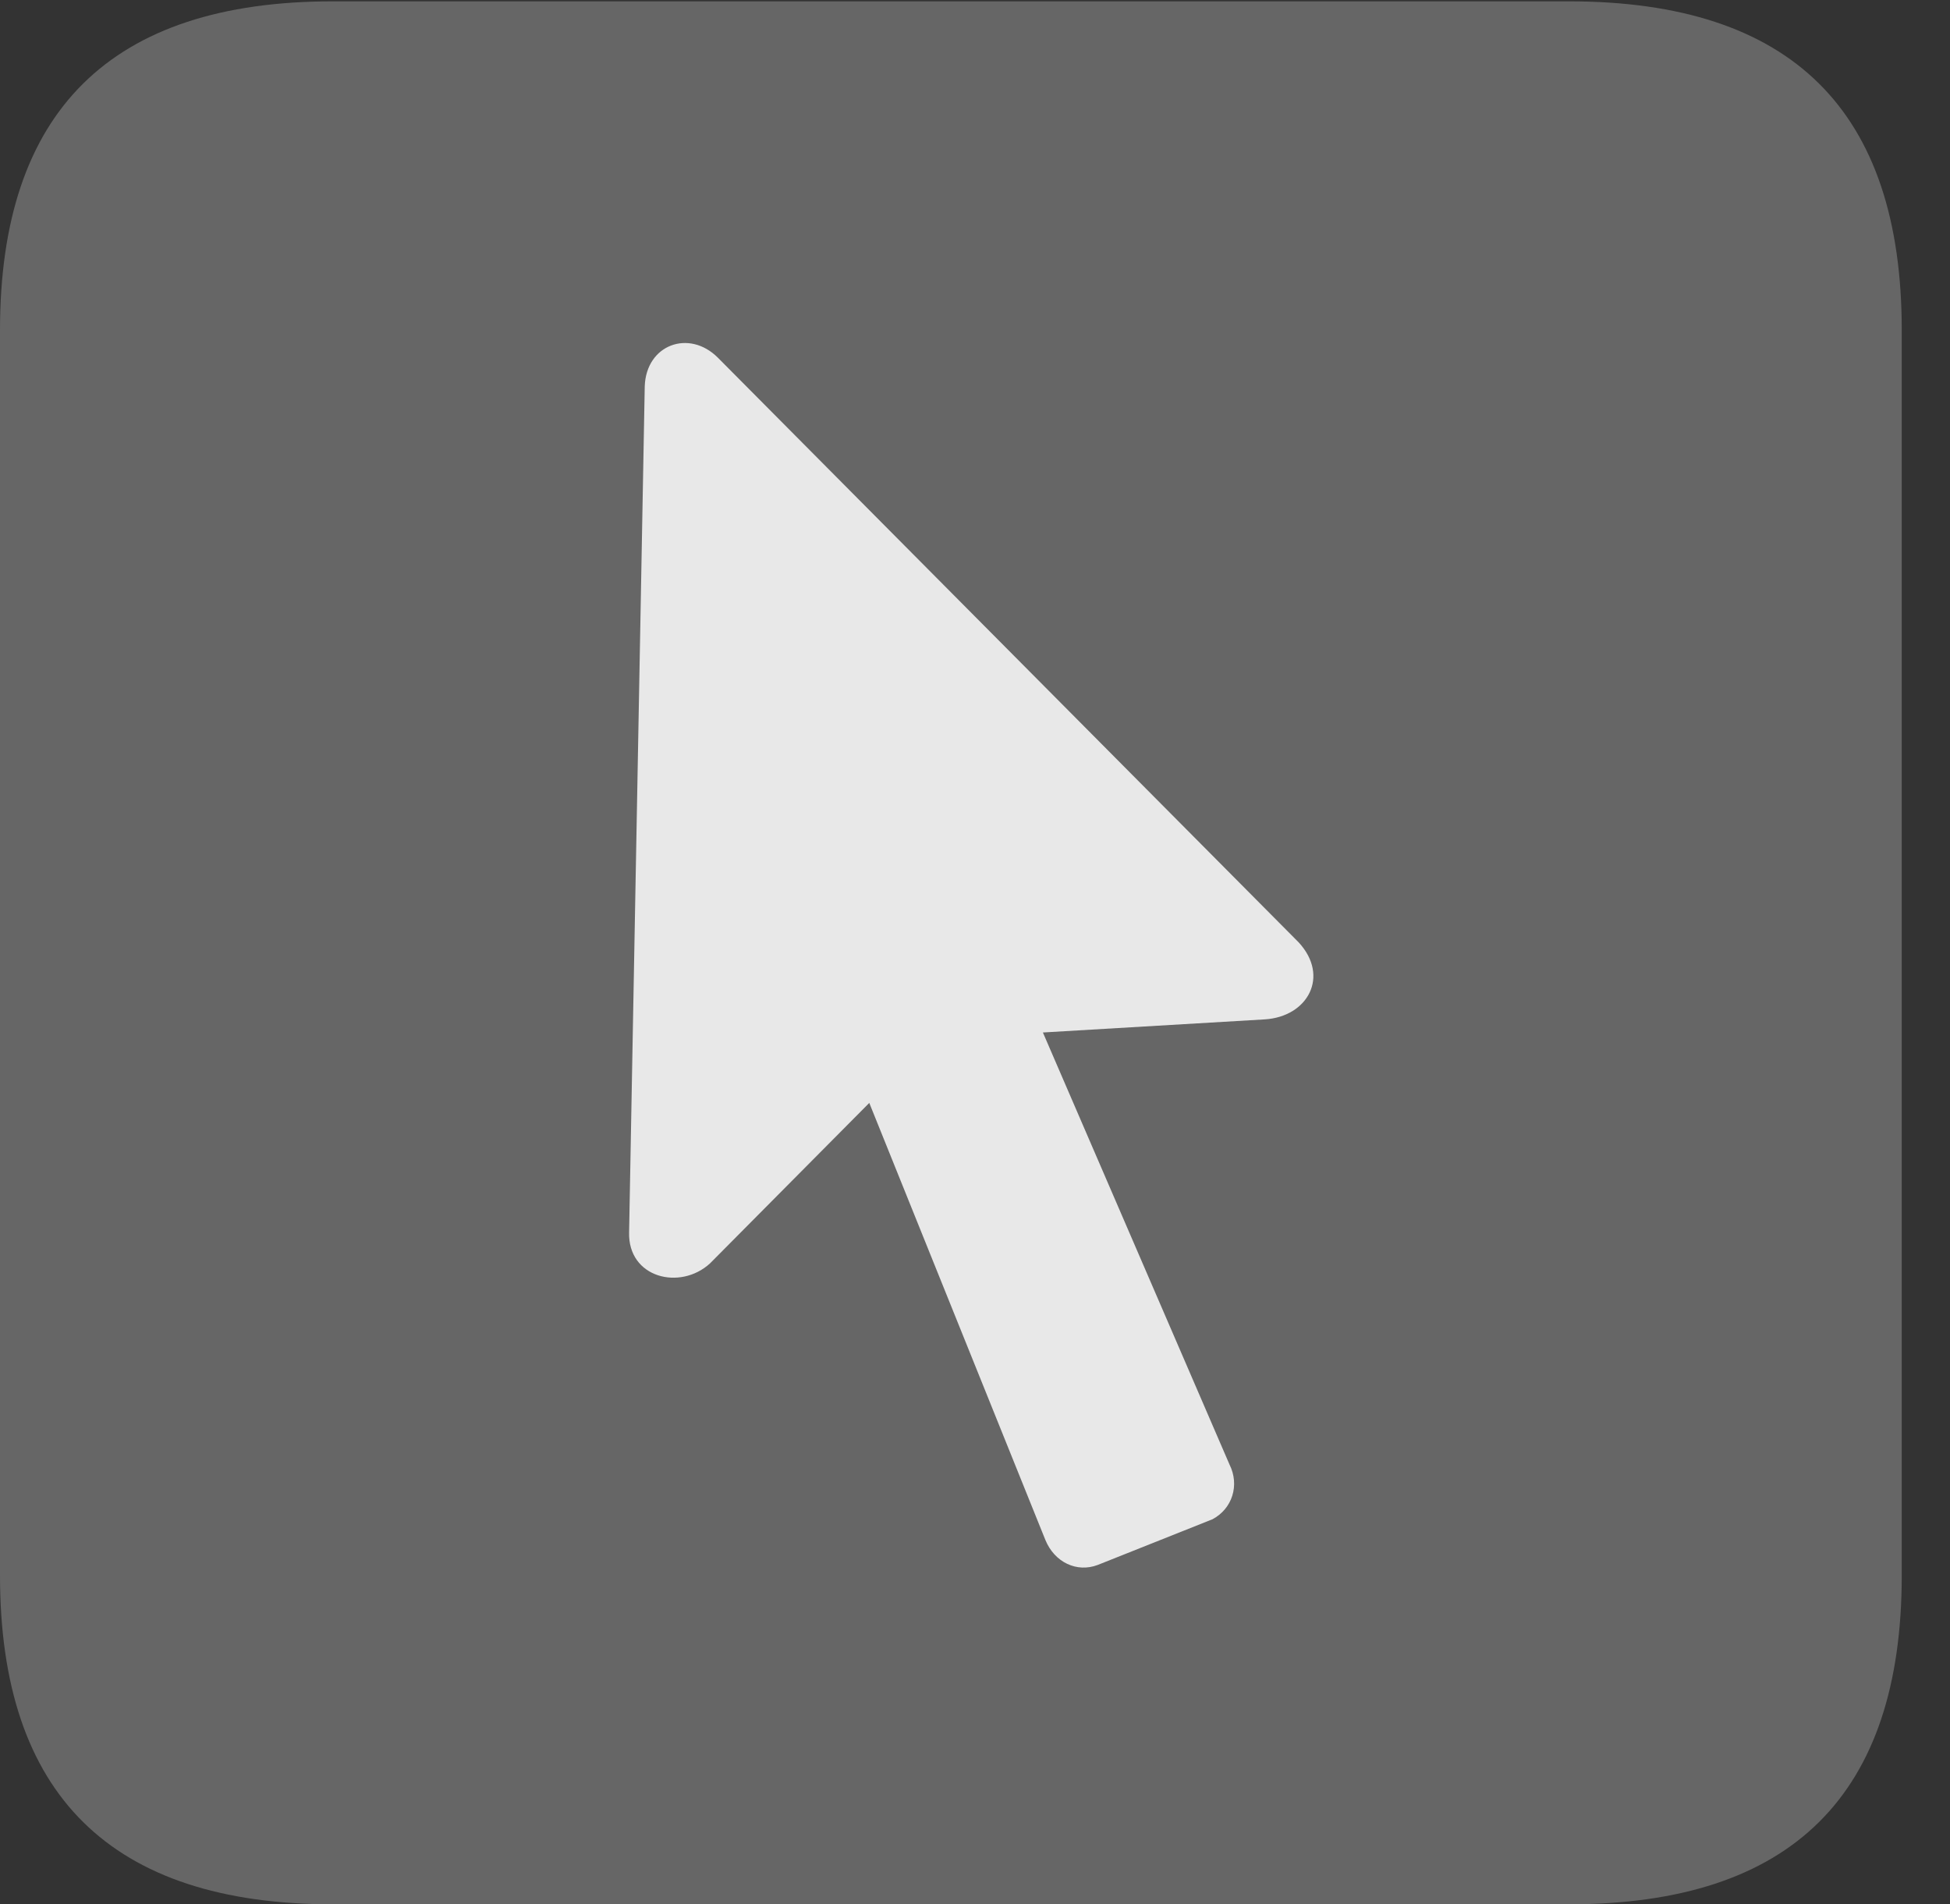 <?xml version="1.0" encoding="UTF-8"?>
<!--Generator: Apple Native CoreSVG 232.5-->
<!DOCTYPE svg
PUBLIC "-//W3C//DTD SVG 1.1//EN"
       "http://www.w3.org/Graphics/SVG/1.1/DTD/svg11.dtd">
<svg version="1.1" xmlns="http://www.w3.org/2000/svg" xmlns:xlink="http://www.w3.org/1999/xlink" width="14.59" height="14.248">
 <rect width="100%" height="100%" fill="#333333" stroke="none"/>
 <g>
  <rect height="14.248" opacity="0" width="14.59" x="0" y="0"/>
  <path d="M2.49 14.248L11.738 14.248C13.408 14.248 14.229 13.428 14.229 11.787L14.229 2.471C14.229 0.83 13.408 0.01 11.738 0.01L2.49 0.01C0.83 0.01 0 0.83 0 2.471L0 11.787C0 13.428 0.83 14.248 2.49 14.248Z" fill="#ffffff" fill-opacity="0.25"/>
  <path d="M4.707 9.219L4.824 2.891C4.834 2.578 5.156 2.461 5.371 2.676L9.717 7.051C9.951 7.305 9.785 7.607 9.463 7.627L7.803 7.725L9.199 10.957C9.277 11.113 9.219 11.289 9.072 11.367L8.213 11.709C8.057 11.768 7.891 11.69 7.822 11.523L6.504 8.252L5.312 9.453C5.088 9.658 4.697 9.561 4.707 9.219Z" fill="#ffffff" fill-opacity="0.85"/>
 </g>
</svg>
